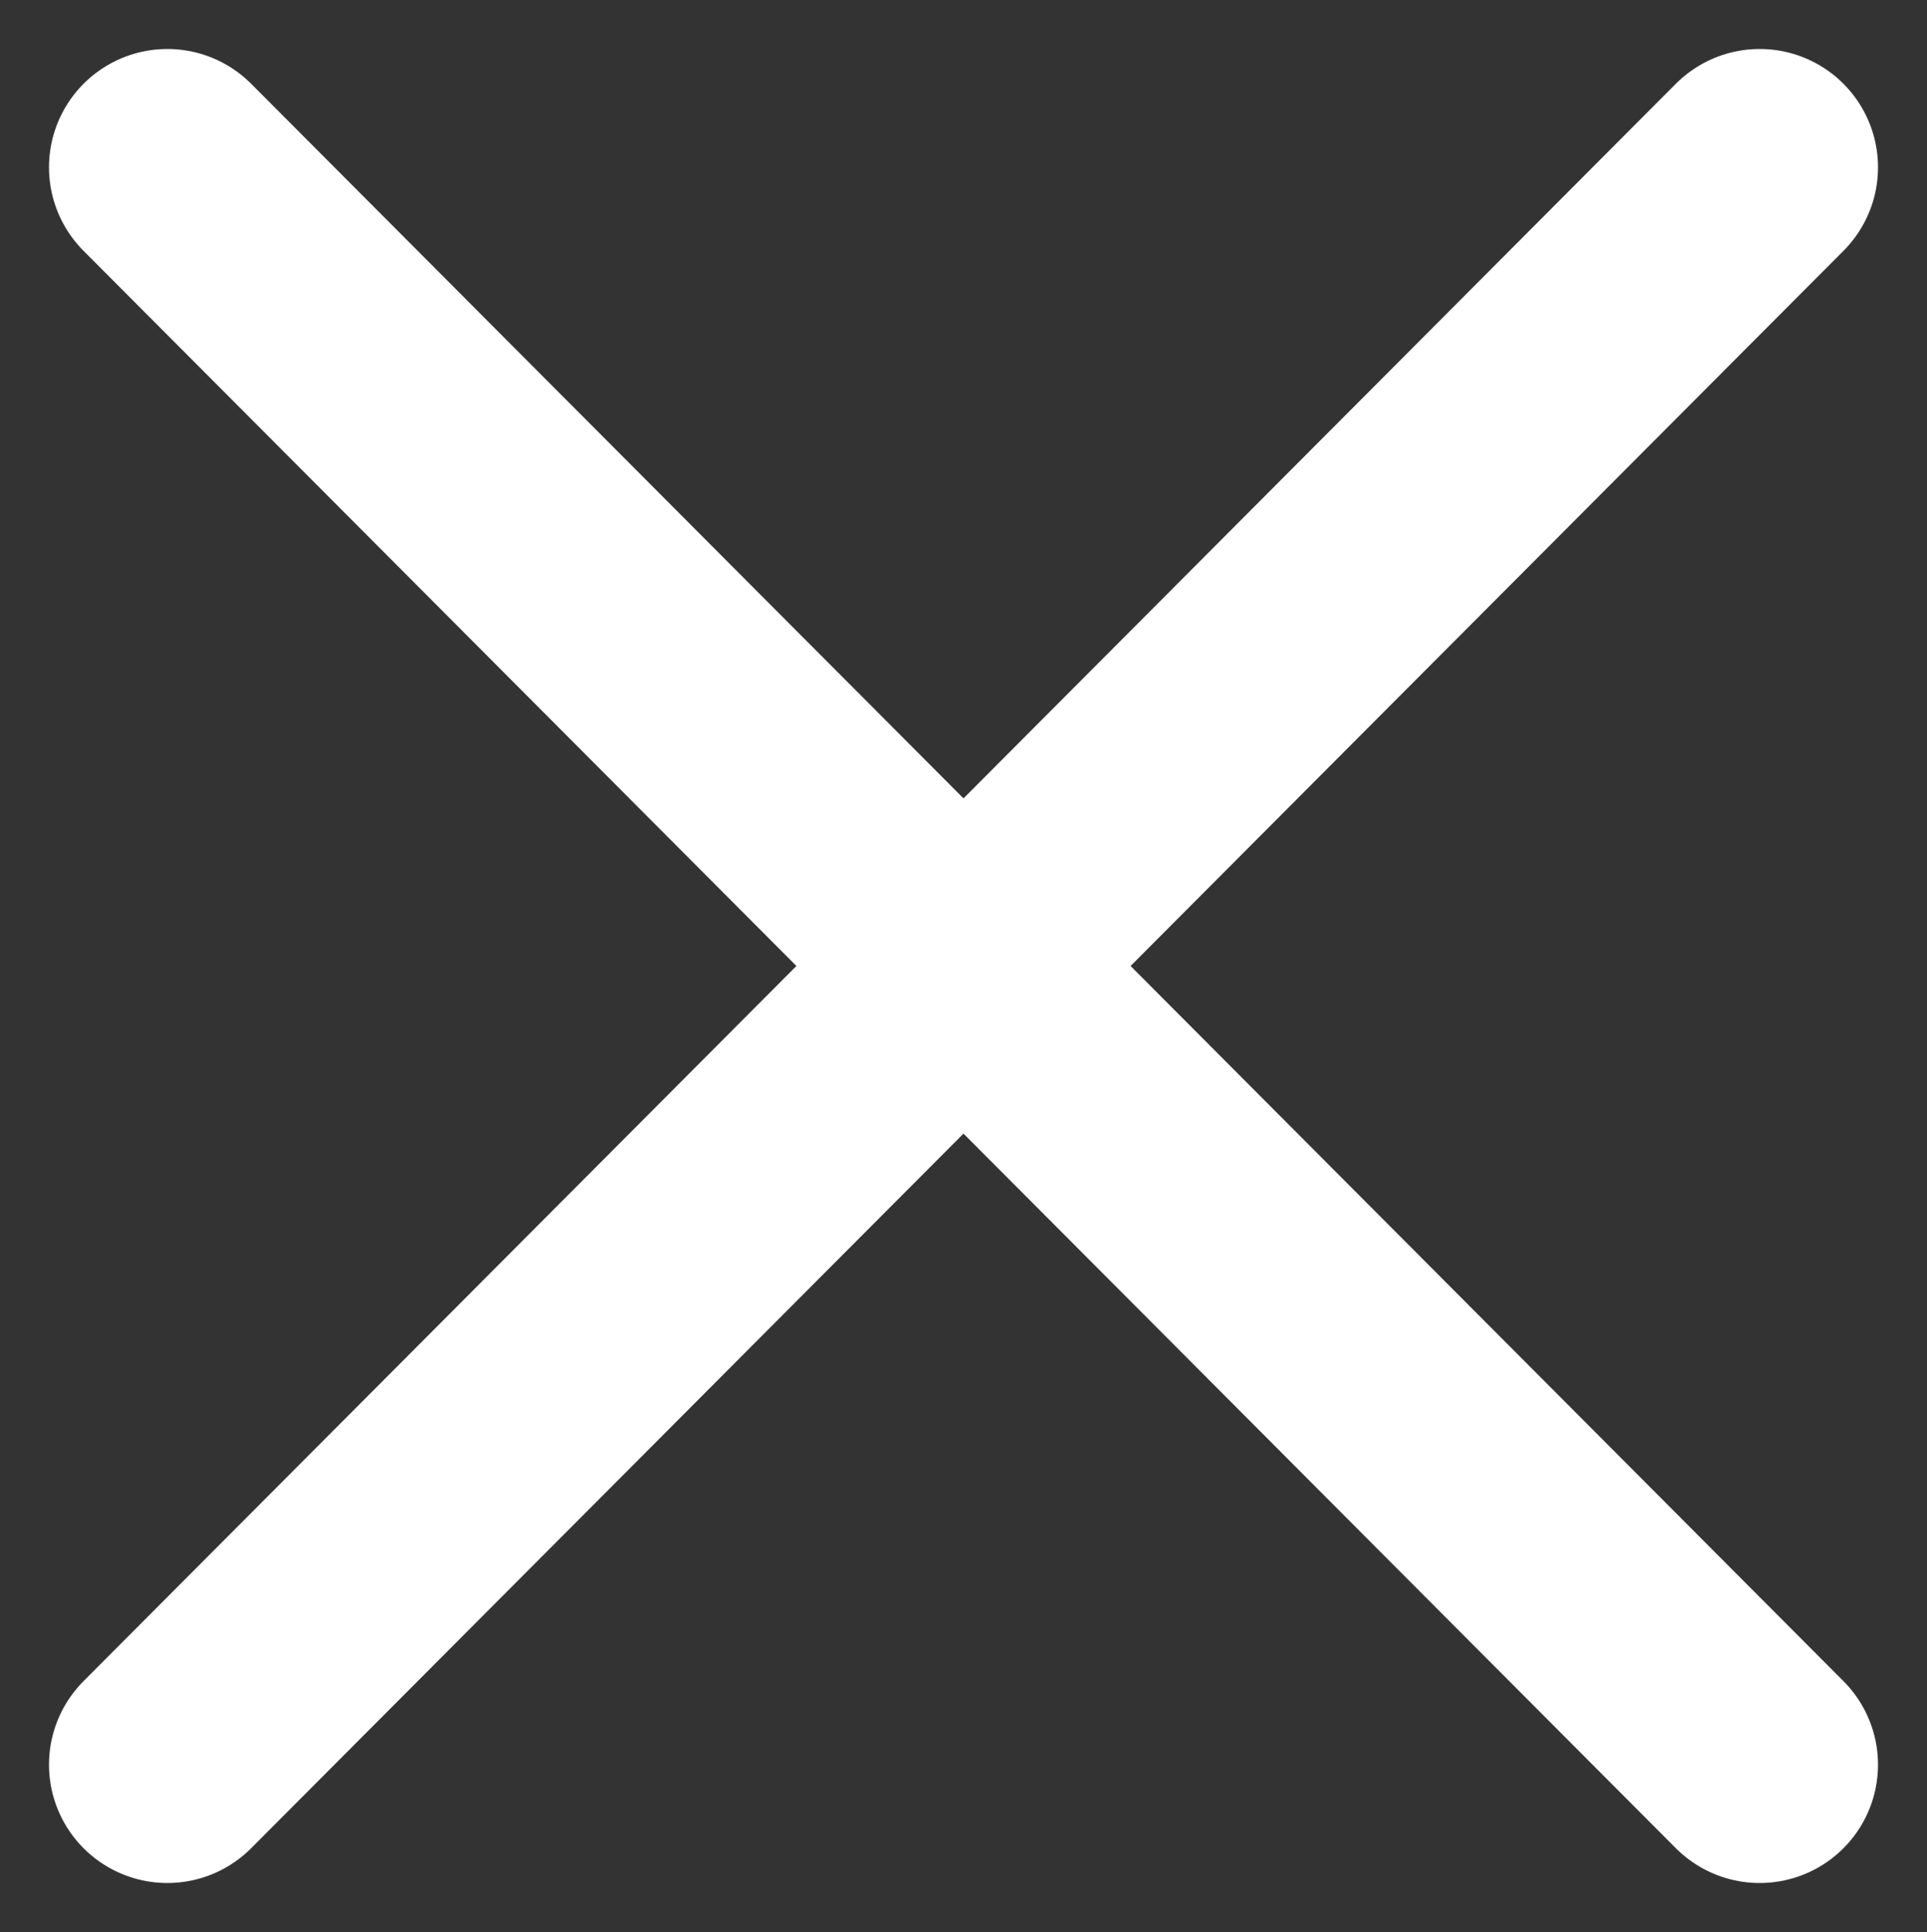 <svg xmlns="http://www.w3.org/2000/svg" width="32.565" height="32.657" viewBox="0 0 32.565 32.657"><rect x="0" y="0" width="32.565" height="32.657" fill="#333333" stroke="none"/><g transform="translate(2.828 2.828)"><line x2="26.909" y2="27" fill="none" stroke="#fff" stroke-linecap="round" stroke-width="4"/><path d="M.087-.04" transform="translate(-0.078 22.04)" fill="none" stroke="#fff" stroke-linecap="round" stroke-width="4"/><line x1="26.909" y2="27" fill="none" stroke="#fff" stroke-linecap="round" stroke-width="4"/></g></svg>